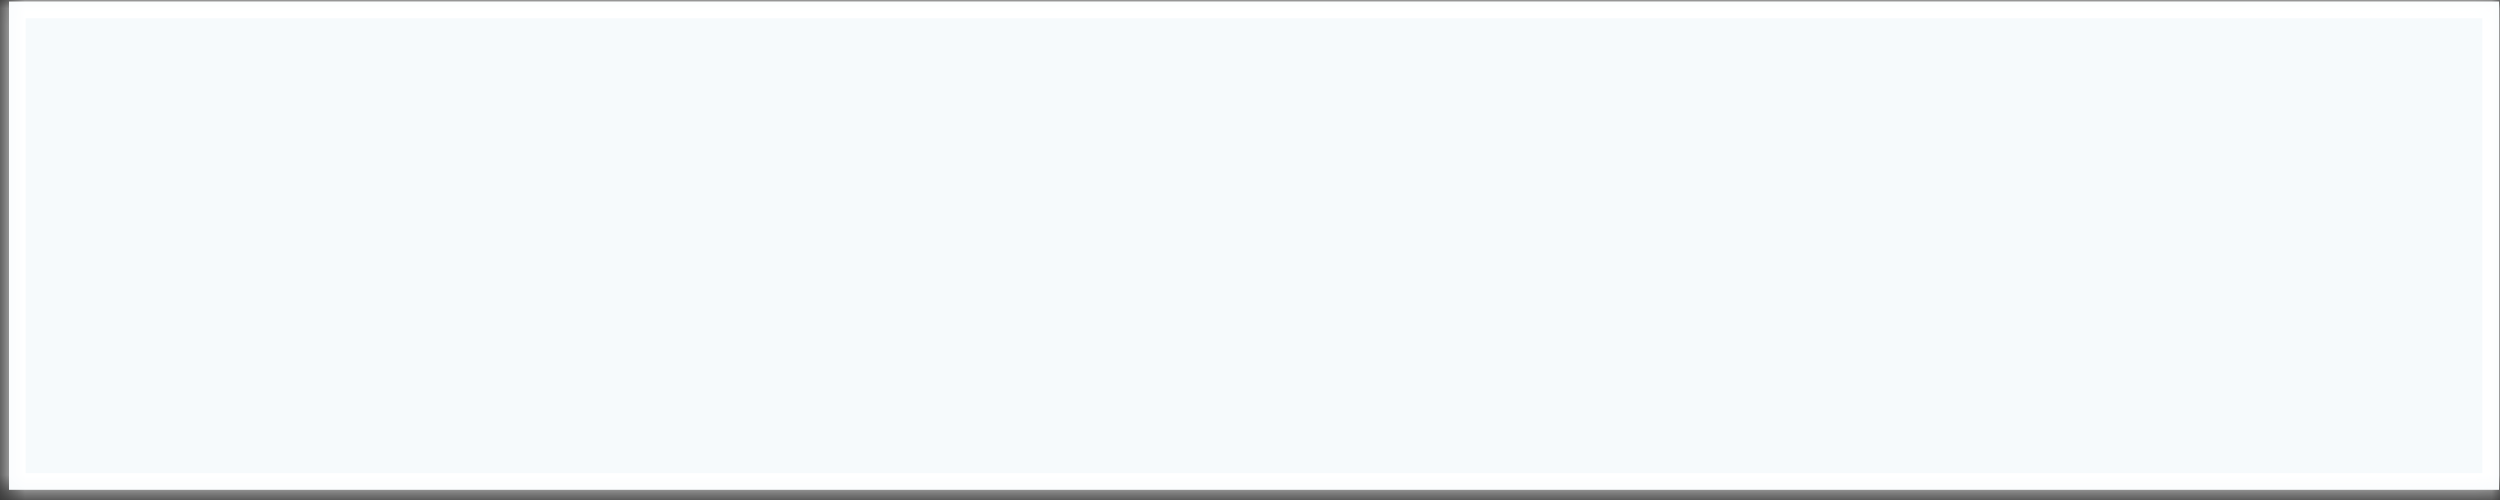 ﻿<?xml version="1.0" encoding="utf-8"?>
<svg version="1.1" xmlns:xlink="http://www.w3.org/1999/xlink" width="150px" height="30px" xmlns="http://www.w3.org/2000/svg">
  <rect width="100%" height="100%" fill="#333333" stroke="none"/>
  <defs>
    <mask fill="white" id="clip651">
      <path d="M 0.54 29.39  C 0.54 29.39  0.54 0.09  0.54 0.09  C 0.54 0.09  149.94 0.09  149.94 0.09  C 149.94 0.09  149.94 29.39  149.94 29.39  C 149.94 29.39  0.54 29.39  0.54 29.39  Z " fill-rule="evenodd" />
    </mask>
  </defs>
  <g transform="matrix(1 0 0 1 -861 -13627 )">
    <path d="M 0.54 29.39  C 0.54 29.39  0.54 0.09  0.54 0.09  C 0.54 0.09  149.94 0.09  149.94 0.09  C 149.94 0.09  149.94 29.39  149.94 29.39  C 149.94 29.39  0.54 29.39  0.54 29.39  Z " fill-rule="nonzero" fill="#f6fafc" stroke="none" transform="matrix(1 0 0 1 861 13627 )" />
    <path d="M 0.54 29.39  C 0.54 29.39  0.54 0.09  0.54 0.09  C 0.54 0.09  149.94 0.09  149.94 0.09  C 149.94 0.09  149.94 29.39  149.94 29.39  C 149.94 29.39  0.54 29.39  0.54 29.39  Z " stroke-width="2" stroke="#ffffff" fill="none" transform="matrix(1 0 0 1 861 13627 )" mask="url(#clip651)" />
  </g>
</svg>